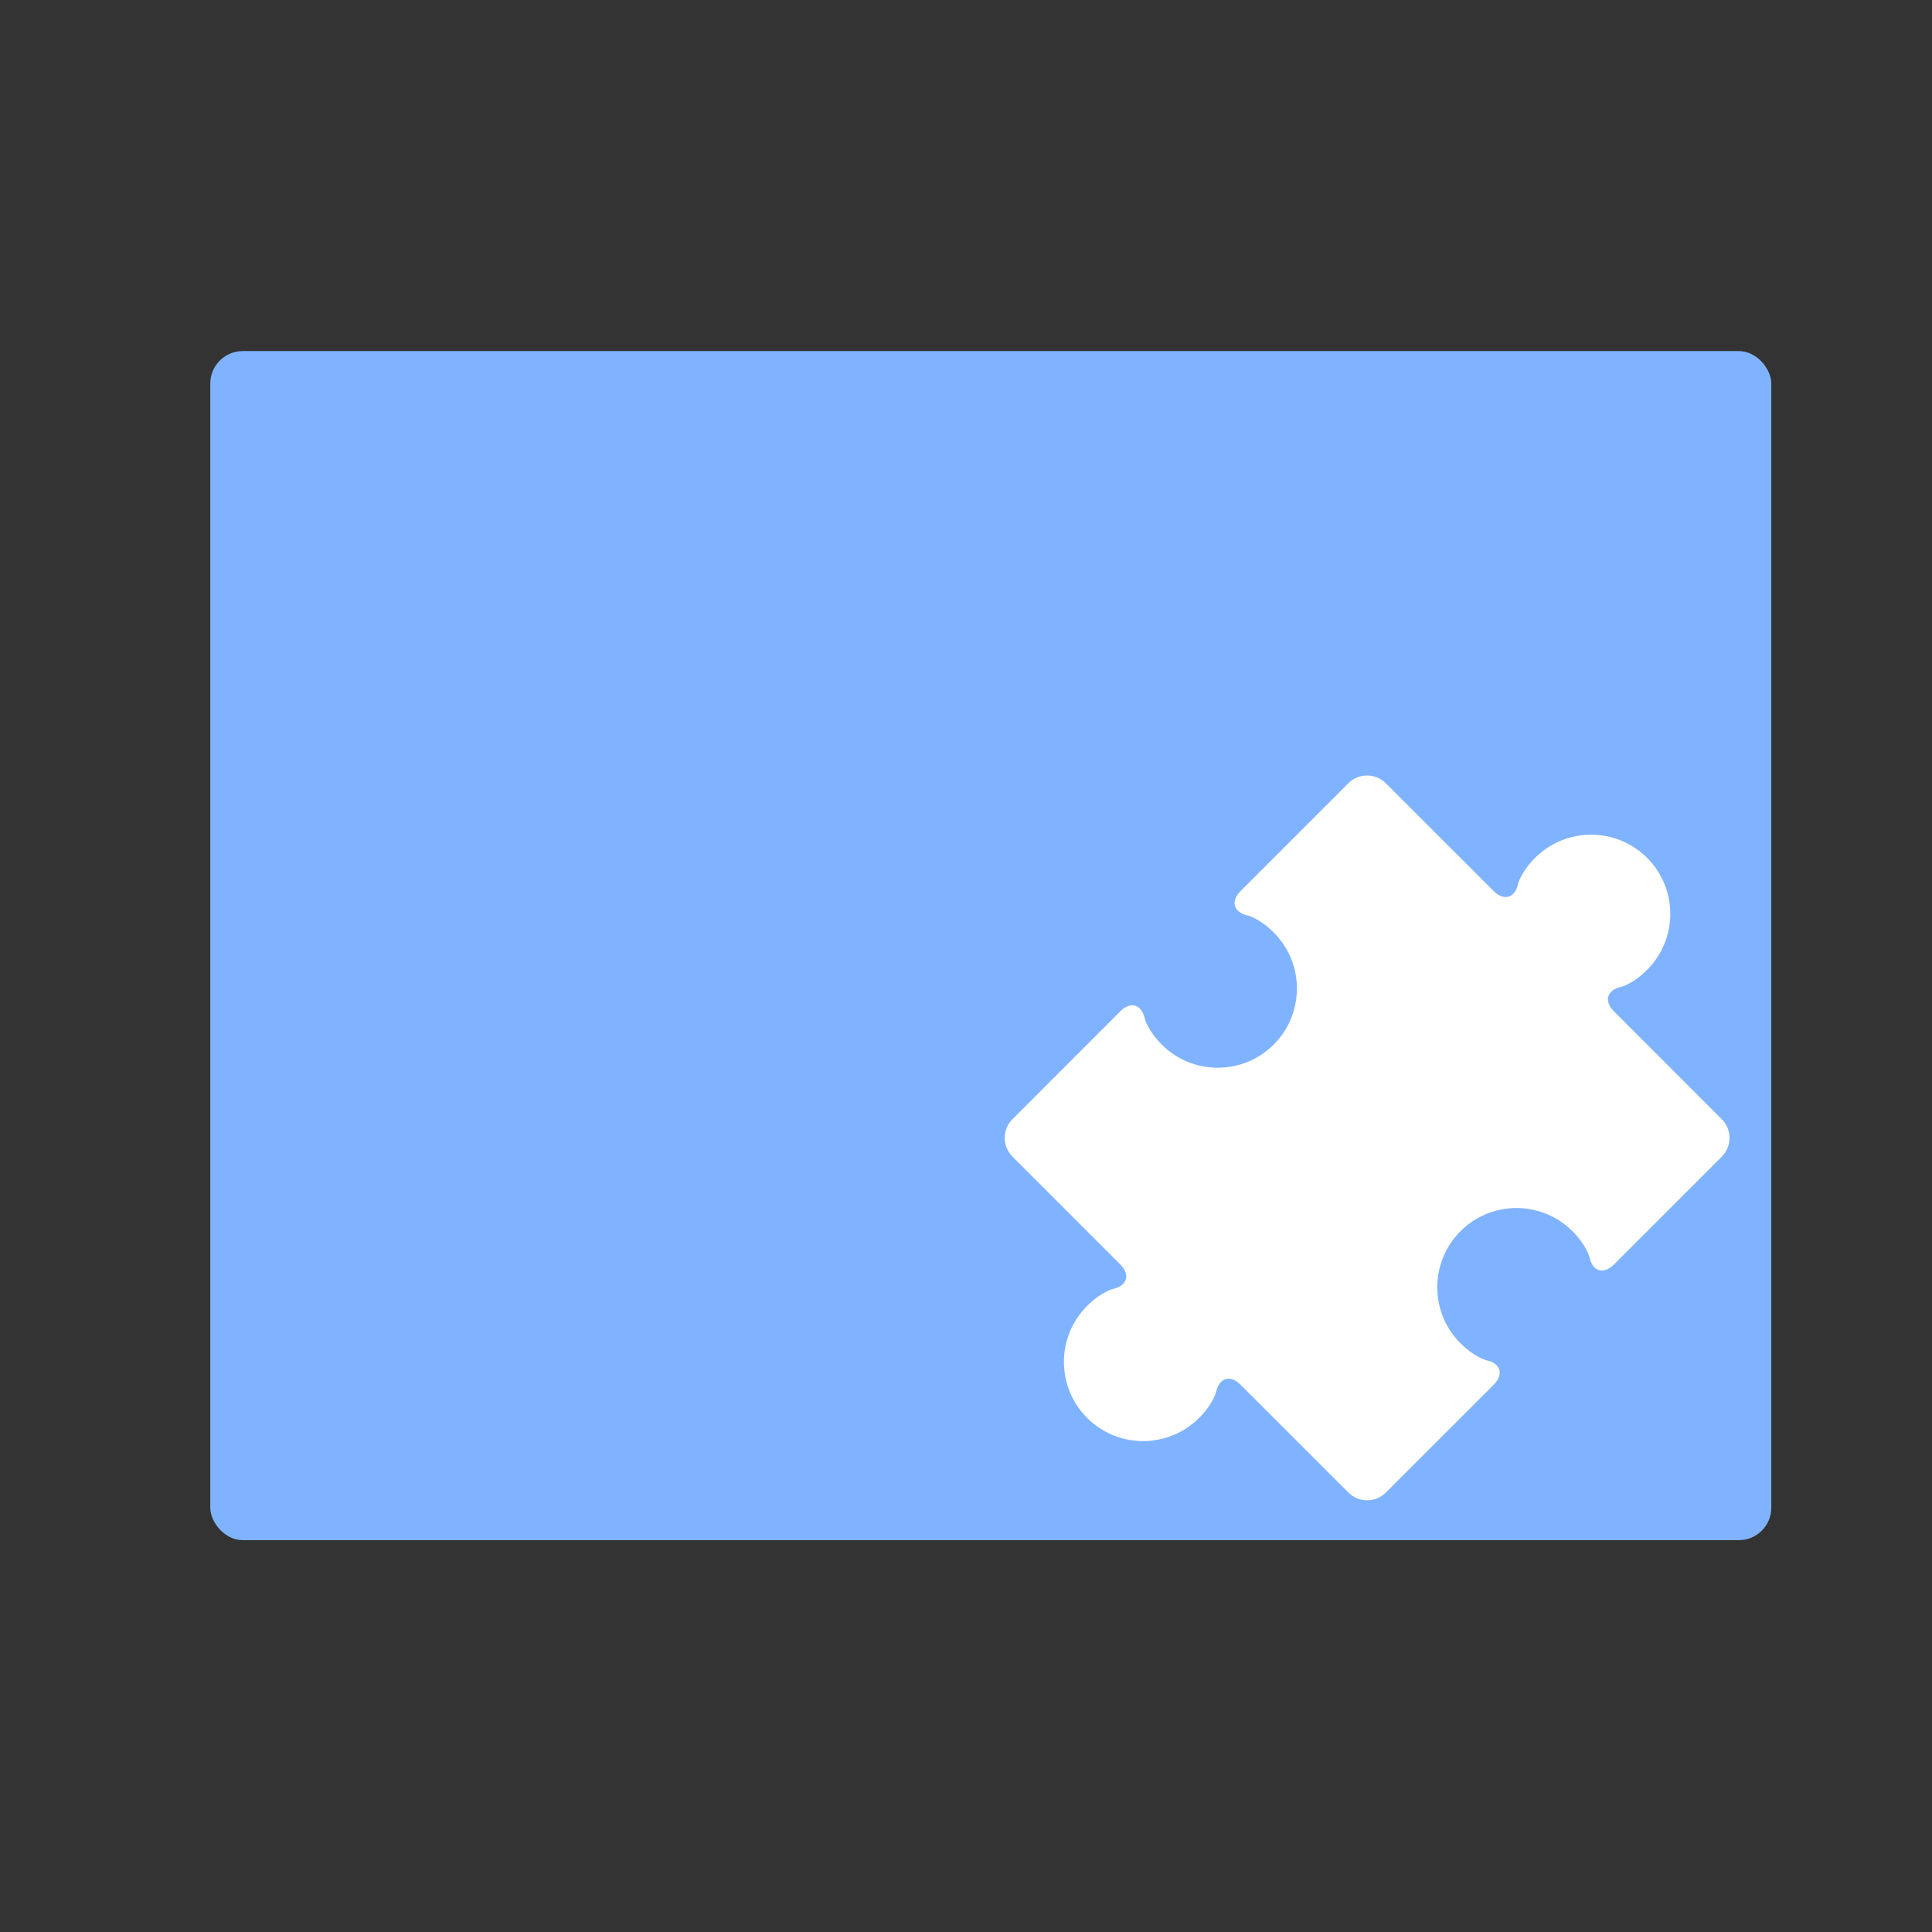 <?xml version="1.0" encoding="UTF-8" standalone="no"?>
<svg
   xmlns:dc="http://purl.org/dc/elements/1.1/"
   xmlns:cc="http://creativecommons.org/ns#"
   xmlns:rdf="http://www.w3.org/1999/02/22-rdf-syntax-ns#"
   xmlns:svg="http://www.w3.org/2000/svg"
   xmlns="http://www.w3.org/2000/svg"
   xmlns:xlink="http://www.w3.org/1999/xlink"
   xmlns:sodipodi="http://sodipodi.sourceforge.net/DTD/sodipodi-0.dtd"
   xmlns:inkscape="http://www.inkscape.org/namespaces/inkscape"
   viewBox="0 0 32 32"
   id="svg2"
   version="1.1"
   inkscape:version="0.91 r13725"
   sodipodi:docname="folder-templates.svg">
  <rect x="0" y="0" width="32" height="32" fill="#333333" stroke="none"/>
  <sodipodi:namedview
     pagecolor="#ffffff"
     bordercolor="#666666"
     borderopacity="1"
     objecttolerance="10"
     gridtolerance="10"
     guidetolerance="10"
     inkscape:pageopacity="0"
     inkscape:pageshadow="2"
     inkscape:window-width="1280"
     inkscape:window-height="694"
     id="namedview35"
     showgrid="false"
     inkscape:zoom="7.375"
     inkscape:cx="-3.3220339"
     inkscape:cy="16"
     inkscape:window-x="0"
     inkscape:window-y="0"
     inkscape:window-maximized="1"
     inkscape:current-layer="svg2" />
  <defs
     id="defs4">
    <linearGradient
       xlink:href="#1"
       id="3"
       x1="-86.21"
       y1="428.69"
       x2="-84.65"
       y2="285.59"
       gradientUnits="userSpaceOnUse"
       gradientTransform="matrix(0.066,0,0,0.066,21.76,-6.37)" />
    <linearGradient
       gradientUnits="userSpaceOnUse"
       y2="352.98"
       x2="-601.15"
       y1="663.95"
       x1="-591.02"
       id="4"
       gradientTransform="matrix(0.056,0,0,0.067,52.7,-17.591)">
      <stop
         stop-color="#289bf7"
         id="stop8" />
      <stop
         offset="1"
         stop-color="#4caaf4"
         id="stop10" />
    </linearGradient>
    <linearGradient
       gradientUnits="userSpaceOnUse"
       y2="354.29"
       x2="-704.05"
       y1="647.77"
       x1="-701.19"
       id="2"
       gradientTransform="matrix(0.003,0,0,0.003,55.683,-11.033)">
      <stop
         stop-color="#9fd2fa"
         id="stop13" />
      <stop
         offset="1"
         stop-color="#cde8fe"
         id="stop15" />
    </linearGradient>
    <linearGradient
       xlink:href="#1"
       id="0"
       x1="59.12"
       y1="-13.295"
       x2="59.15"
       y2="-37.783"
       gradientUnits="userSpaceOnUse"
       gradientTransform="matrix(0.233,0,0,0.233,-6.949,14.533)" />
    <linearGradient
       id="1">
      <stop
         stop-color="#289bf7"
         id="stop19" />
      <stop
         offset="1"
         stop-color="#71b9f1"
         id="stop21" />
    </linearGradient>
  </defs>
  <rect
     y="5.815"
     x="3.483"
     height="19.695"
     width="25.855"
     rx="0.537"
     id="rect31"
     style="fill:#80b3ff;stroke:none;stroke-width:0.328;stroke-linecap:round;stroke-linejoin:round" />
  <path
     inkscape:connector-curvature="0"
     style="fill:#ffffff"
     id="path31"
     d="M 28.519,18.539 26.732,16.751 c -0.17,-0.17 -0.117,-0.352 0.117,-0.405 0,0 0.194,-0.044 0.432,-0.282 0.512,-0.512 0.512,-1.343 0,-1.855 -0.513,-0.512 -1.343,-0.512 -1.855,0 -0.239,0.239 -0.282,0.432 -0.282,0.432 -0.053,0.235 -0.235,0.288 -0.405,0.117 l -1.787,-1.786 c -0.17,-0.17 -0.448,-0.17 -0.618,0 l -1.786,1.786 c -0.17,0.17 -0.117,0.353 0.117,0.405 0,0 0.194,0.044 0.432,0.282 0.512,0.512 0.512,1.343 0,1.856 -0.512,0.512 -1.344,0.512 -1.855,0 -0.238,-0.239 -0.282,-0.433 -0.282,-0.433 -0.053,-0.235 -0.235,-0.287 -0.405,-0.117 l -1.786,1.787 c -0.17,0.17 -0.17,0.448 0,0.618 l 1.786,1.787 c 0.17,0.17 0.117,0.352 -0.117,0.405 0,0 -0.194,0.044 -0.432,0.282 -0.512,0.512 -0.512,1.343 0,1.855 0.512,0.512 1.343,0.512 1.855,0 0.239,-0.239 0.282,-0.432 0.282,-0.432 0.053,-0.235 0.235,-0.288 0.405,-0.117 l 1.787,1.786 c 0.17,0.17 0.448,0.17 0.618,0 l 1.787,-1.786 c 0.17,-0.17 0.117,-0.353 -0.117,-0.405 0,0 -0.194,-0.044 -0.433,-0.282 -0.513,-0.512 -0.512,-1.343 0,-1.856 0.512,-0.512 1.343,-0.513 1.855,0 0.239,0.239 0.282,0.433 0.282,0.433 0.053,0.235 0.235,0.288 0.405,0.118 l 1.787,-1.787 c 0.17,-0.17 0.17,-0.448 0,-0.618" />
</svg>
